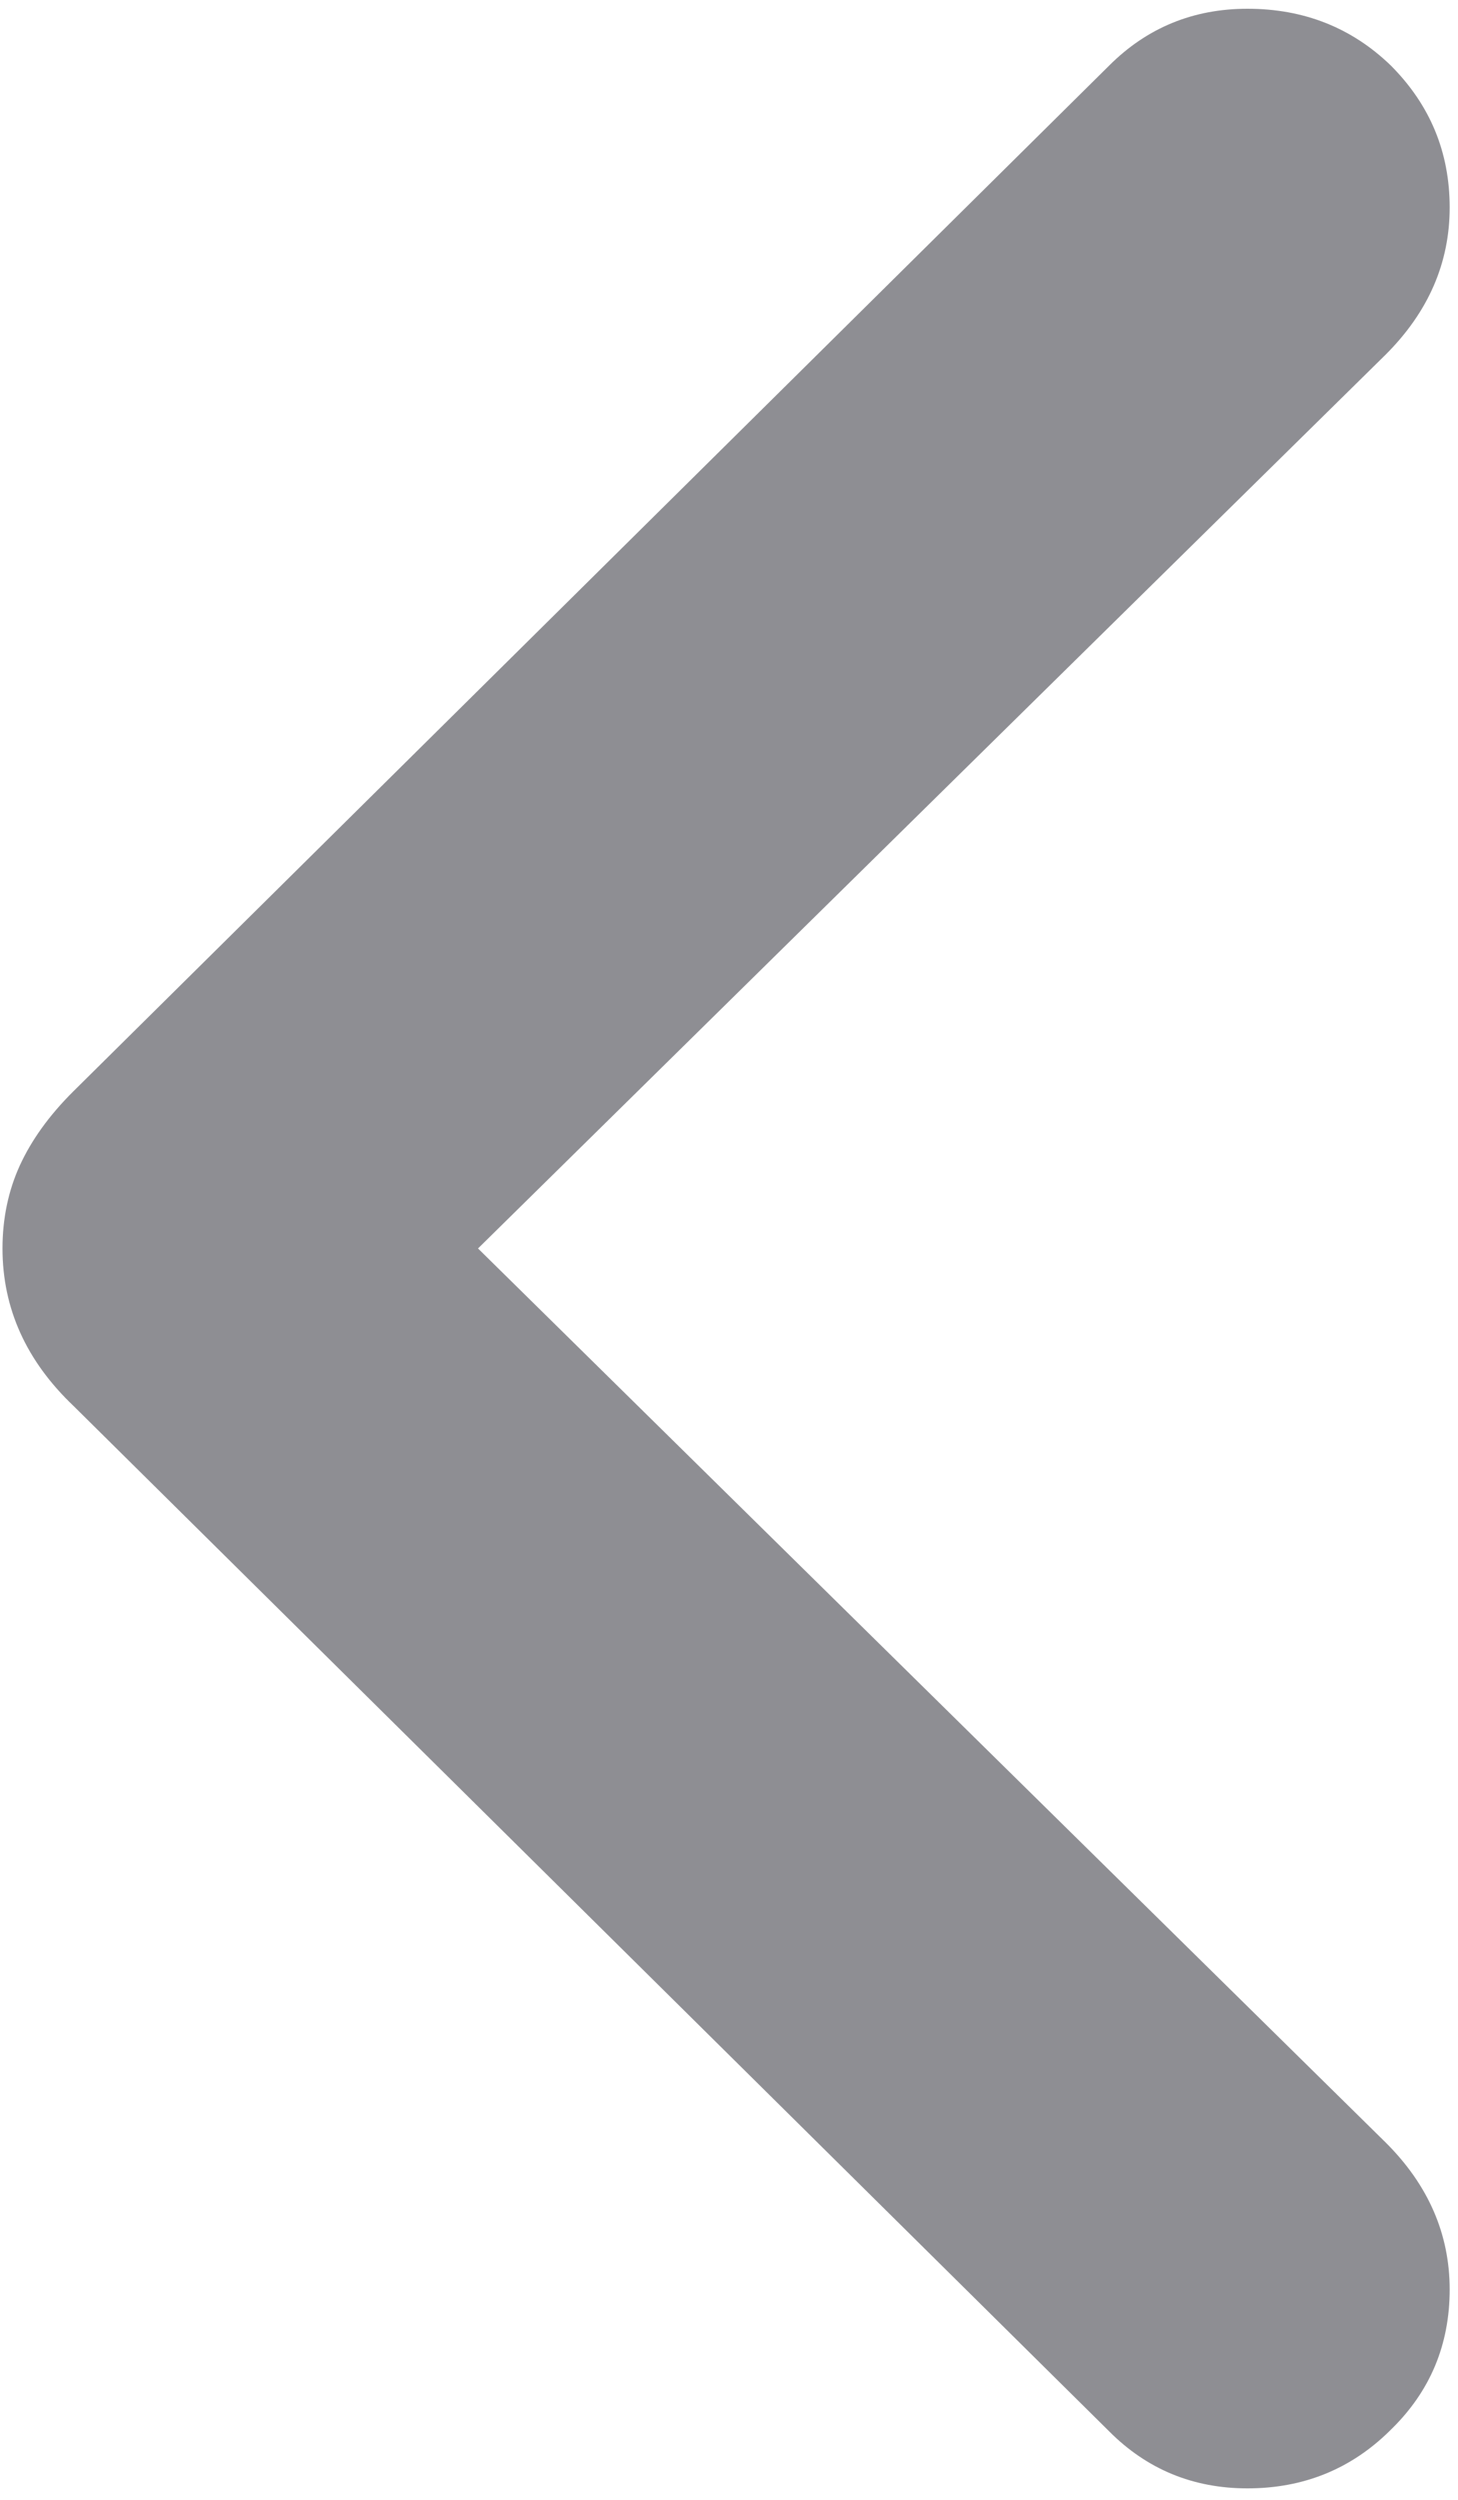 <svg width="7" height="12" viewBox="0 0 7 12" fill="none" xmlns="http://www.w3.org/2000/svg">
<path d="M0.012 5.993C0.012 6.281 0.126 6.533 0.353 6.749L5.325 11.671C5.507 11.854 5.729 11.945 5.989 11.945C6.26 11.945 6.49 11.851 6.678 11.663C6.866 11.48 6.96 11.256 6.96 10.99C6.96 10.725 6.858 10.489 6.653 10.285L2.295 5.993L6.653 1.702C6.858 1.497 6.96 1.262 6.96 0.996C6.96 0.73 6.866 0.504 6.678 0.315C6.49 0.133 6.26 0.042 5.989 0.042C5.729 0.042 5.507 0.133 5.325 0.315L0.353 5.238C0.236 5.354 0.151 5.473 0.095 5.595C0.04 5.716 0.012 5.849 0.012 5.993Z" fill="#8E8E93"/>
</svg>
